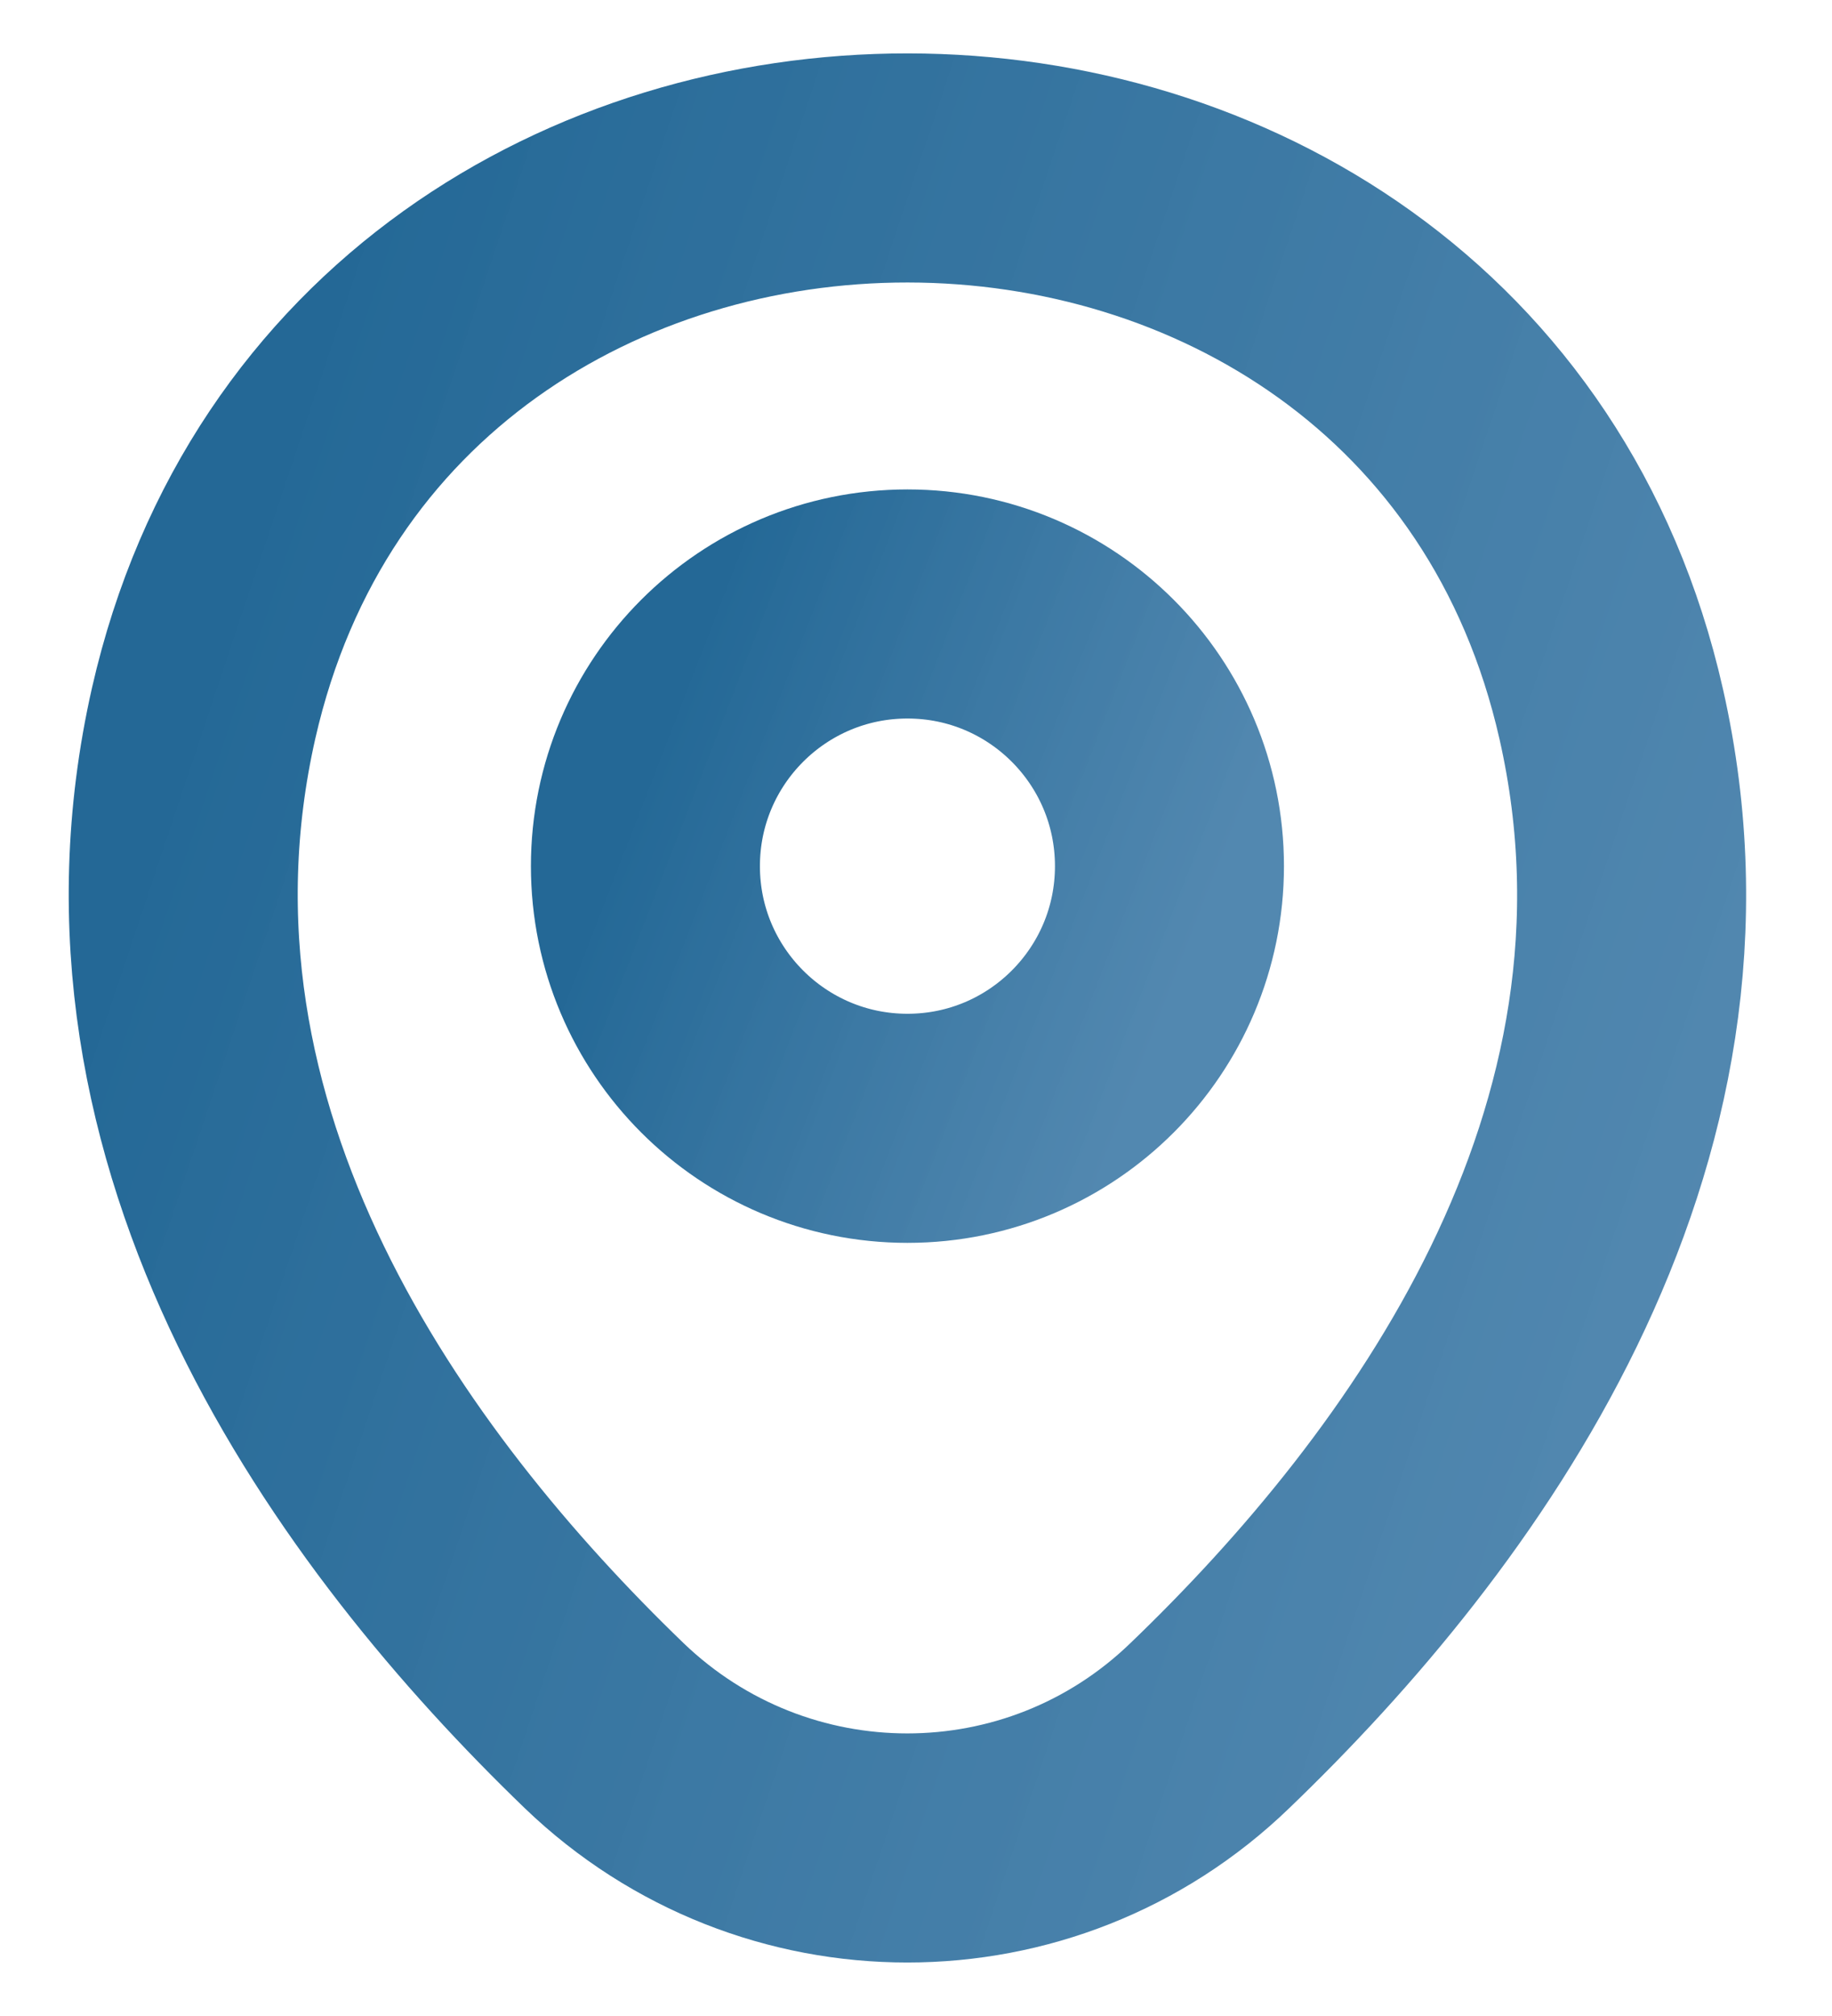 <svg width="20" height="22" viewBox="0 0 20 22" fill="none" xmlns="http://www.w3.org/2000/svg">
<g id="Group 1171275339">
<path id="Vector" d="M9.907 12.313C11.487 12.313 12.767 11.032 12.767 9.452C12.767 7.872 11.487 6.591 9.907 6.591C8.327 6.591 7.046 7.872 7.046 9.452C7.046 11.032 8.327 12.313 9.907 12.313Z" stroke="url(#paint0_linear_1540_6824)" stroke-width="2.5"/>
<path id="Vector_2" d="M2.223 7.784C4.029 -0.157 15.793 -0.148 17.59 7.793C18.644 12.451 15.747 16.393 13.207 18.832C11.364 20.611 8.448 20.611 6.596 18.832C4.066 16.393 1.168 12.442 2.223 7.784Z" stroke="url(#paint1_linear_1540_6824)" stroke-width="2.5"/>
</g>
<defs>
<linearGradient id="paint0_linear_1540_6824" x1="7.757" y1="6.591" x2="13.8" y2="8.936" gradientUnits="userSpaceOnUse">
<stop offset="0.016" stop-color="#0C588B" stop-opacity="0.9"/>
<stop offset="0.969" stop-color="#3473A2" stop-opacity="0.85"/>
</linearGradient>
<linearGradient id="paint1_linear_1540_6824" x1="3.964" y1="1.833" x2="21.246" y2="7.616" gradientUnits="userSpaceOnUse">
<stop offset="0.016" stop-color="#0C588B" stop-opacity="0.9"/>
<stop offset="0.969" stop-color="#3473A2" stop-opacity="0.85"/>
</linearGradient>
</defs>
</svg>
